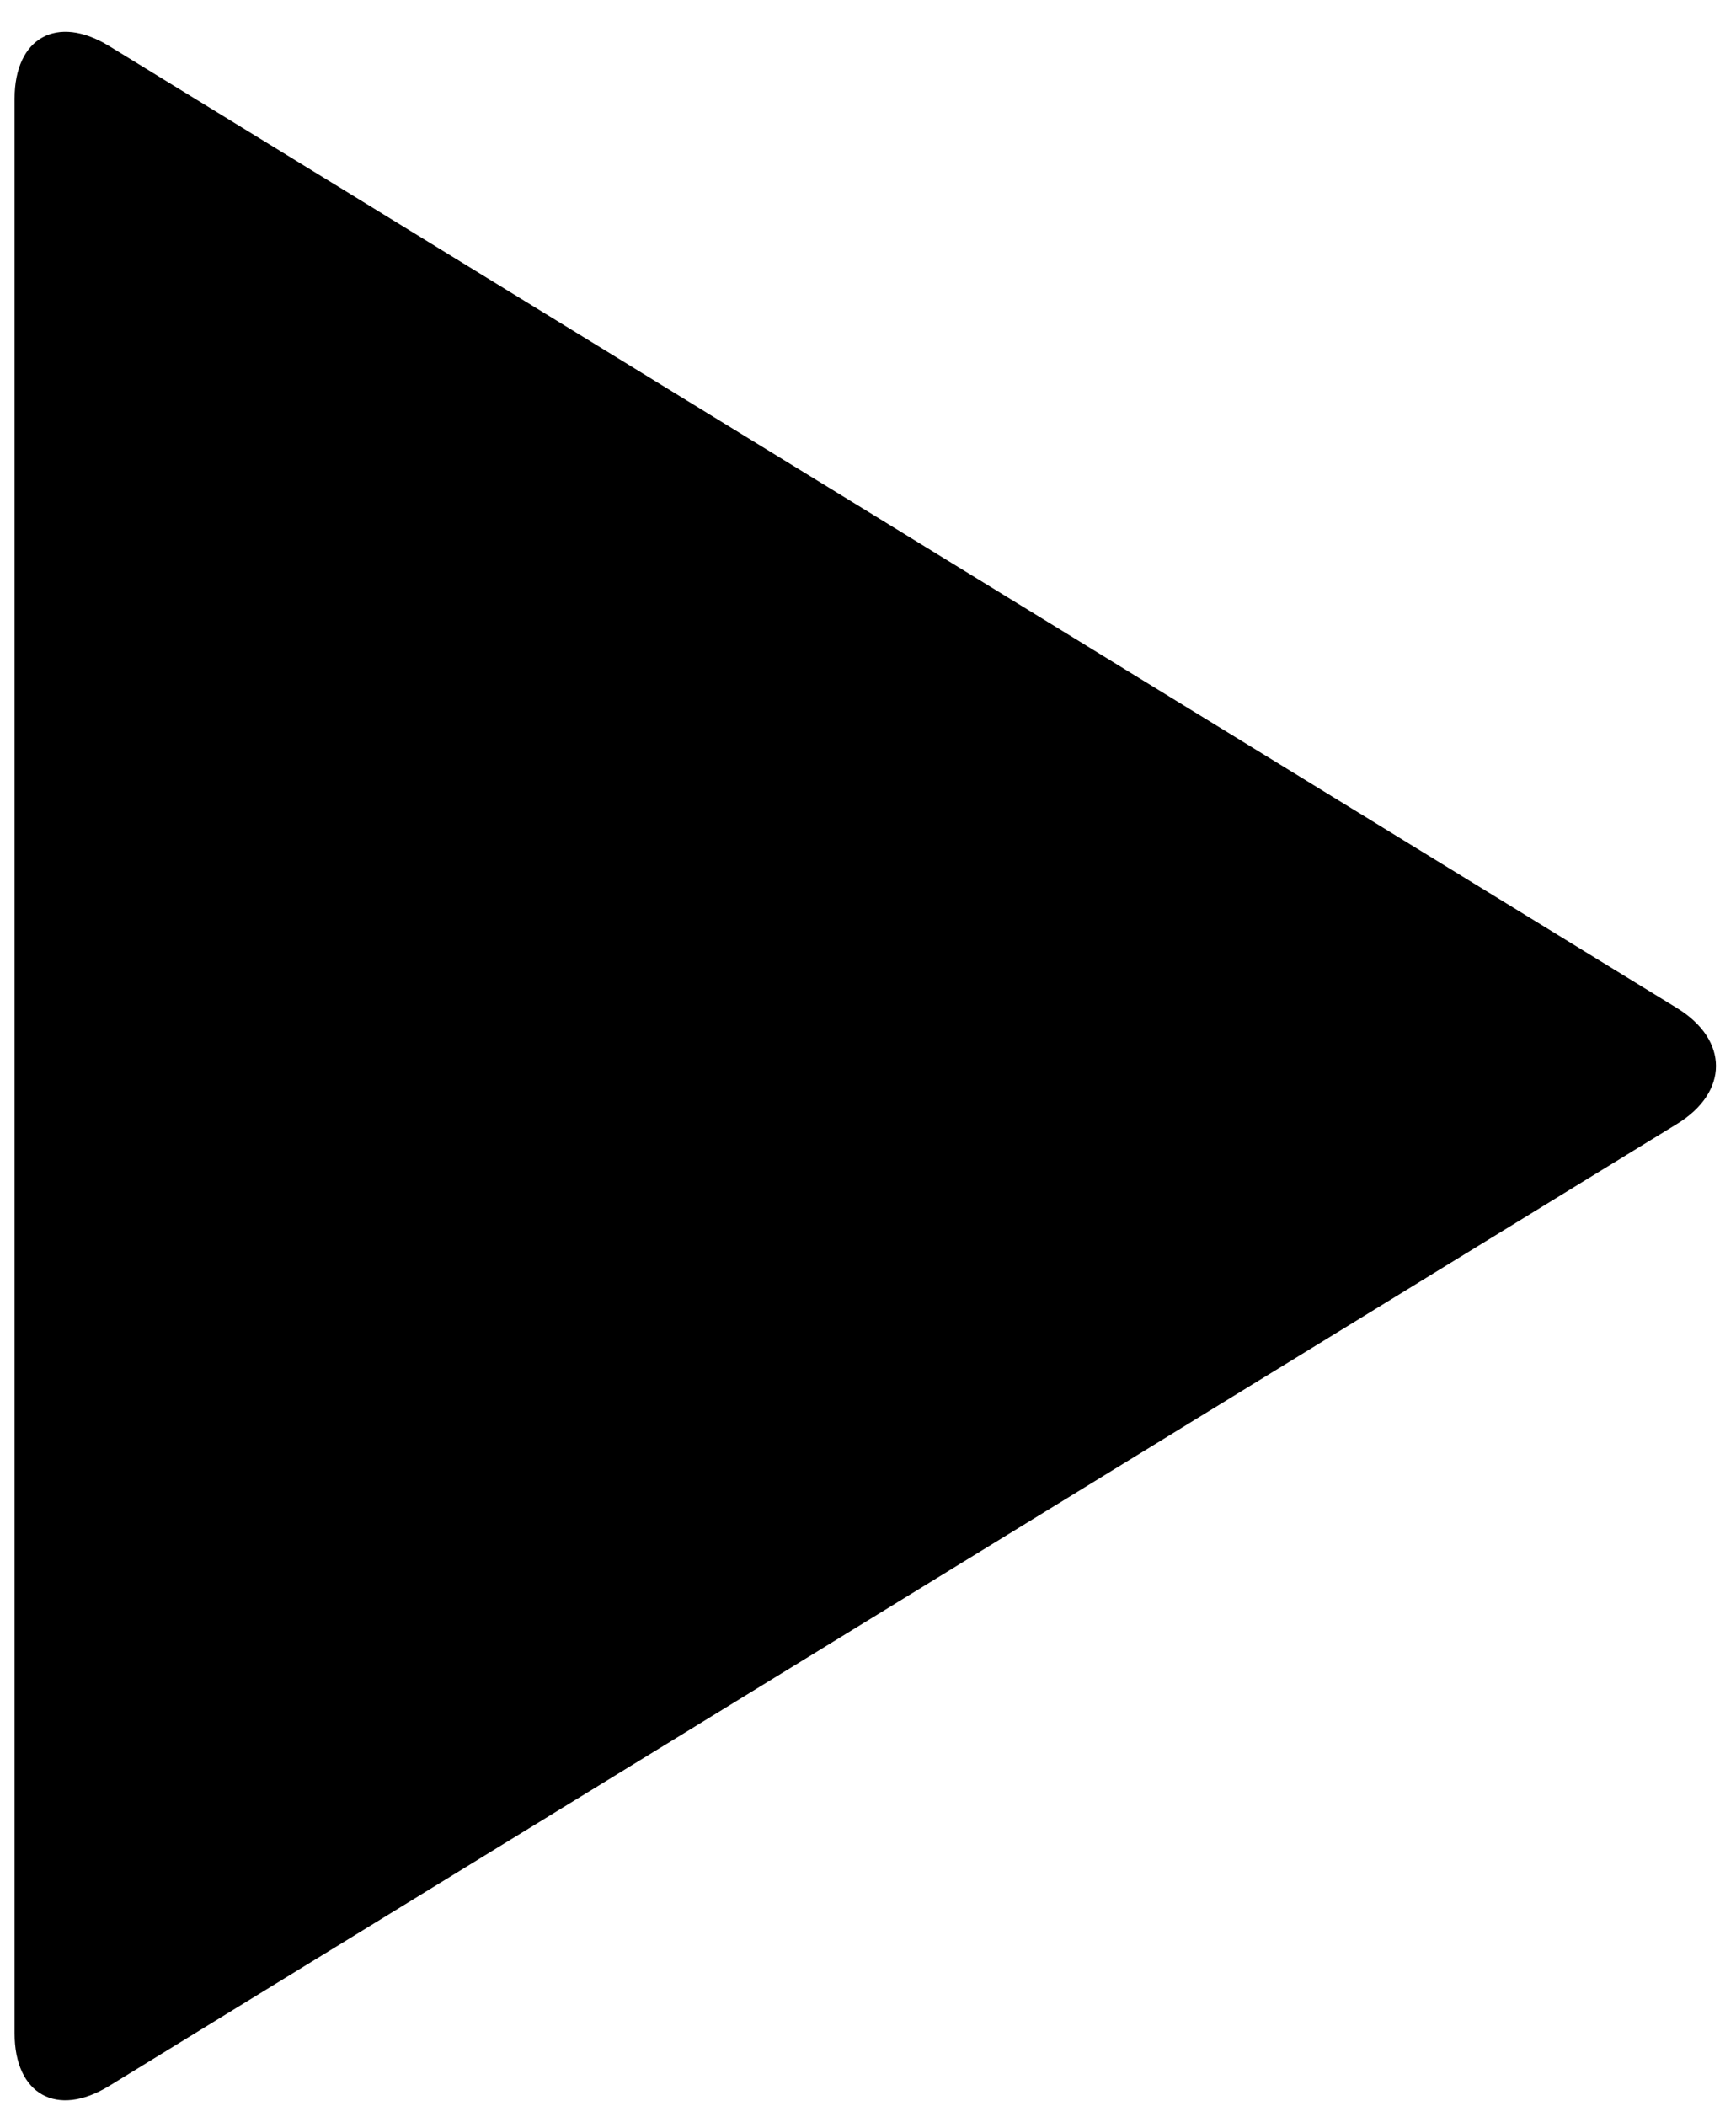<?xml version="1.0" encoding="UTF-8" standalone="no"?>
<svg width="47px" height="57px" viewBox="0 0 47 57" version="1.1" xmlns="http://www.w3.org/2000/svg" xmlns:xlink="http://www.w3.org/1999/xlink" xmlns:sketch="http://www.bohemiancoding.com/sketch/ns">
    <!-- Generator: Sketch 3.3.3 (12081) - http://www.bohemiancoding.com/sketch -->
    <title>Rectangle 77</title>
    <desc>Created with Sketch.</desc>
    <defs></defs>
    <g id="4---Details" stroke="none" stroke-width="1" fill-rule="evenodd" sketch:type="MSPage">
        <g id="Details-7" sketch:type="MSArtboardGroup" transform="translate(-618, -1565)">
            <path d="M640.118,1567.591 C641.288,1566.422 642.55,1566.788 642.935,1568.391 L654.538,1616.819 C654.924,1618.431 653.923,1619.422 652.32,1619.038 L603.891,1607.434 C602.28,1607.048 601.923,1605.786 603.091,1604.618 L640.118,1567.591 Z" id="Rectangle-77" sketch:type="MSShapeGroup" transform="translate(629.353, 1593.853) rotate(-45) translate(-629.353, -1593.853) "></path>
        </g>
    </g>
</svg>
